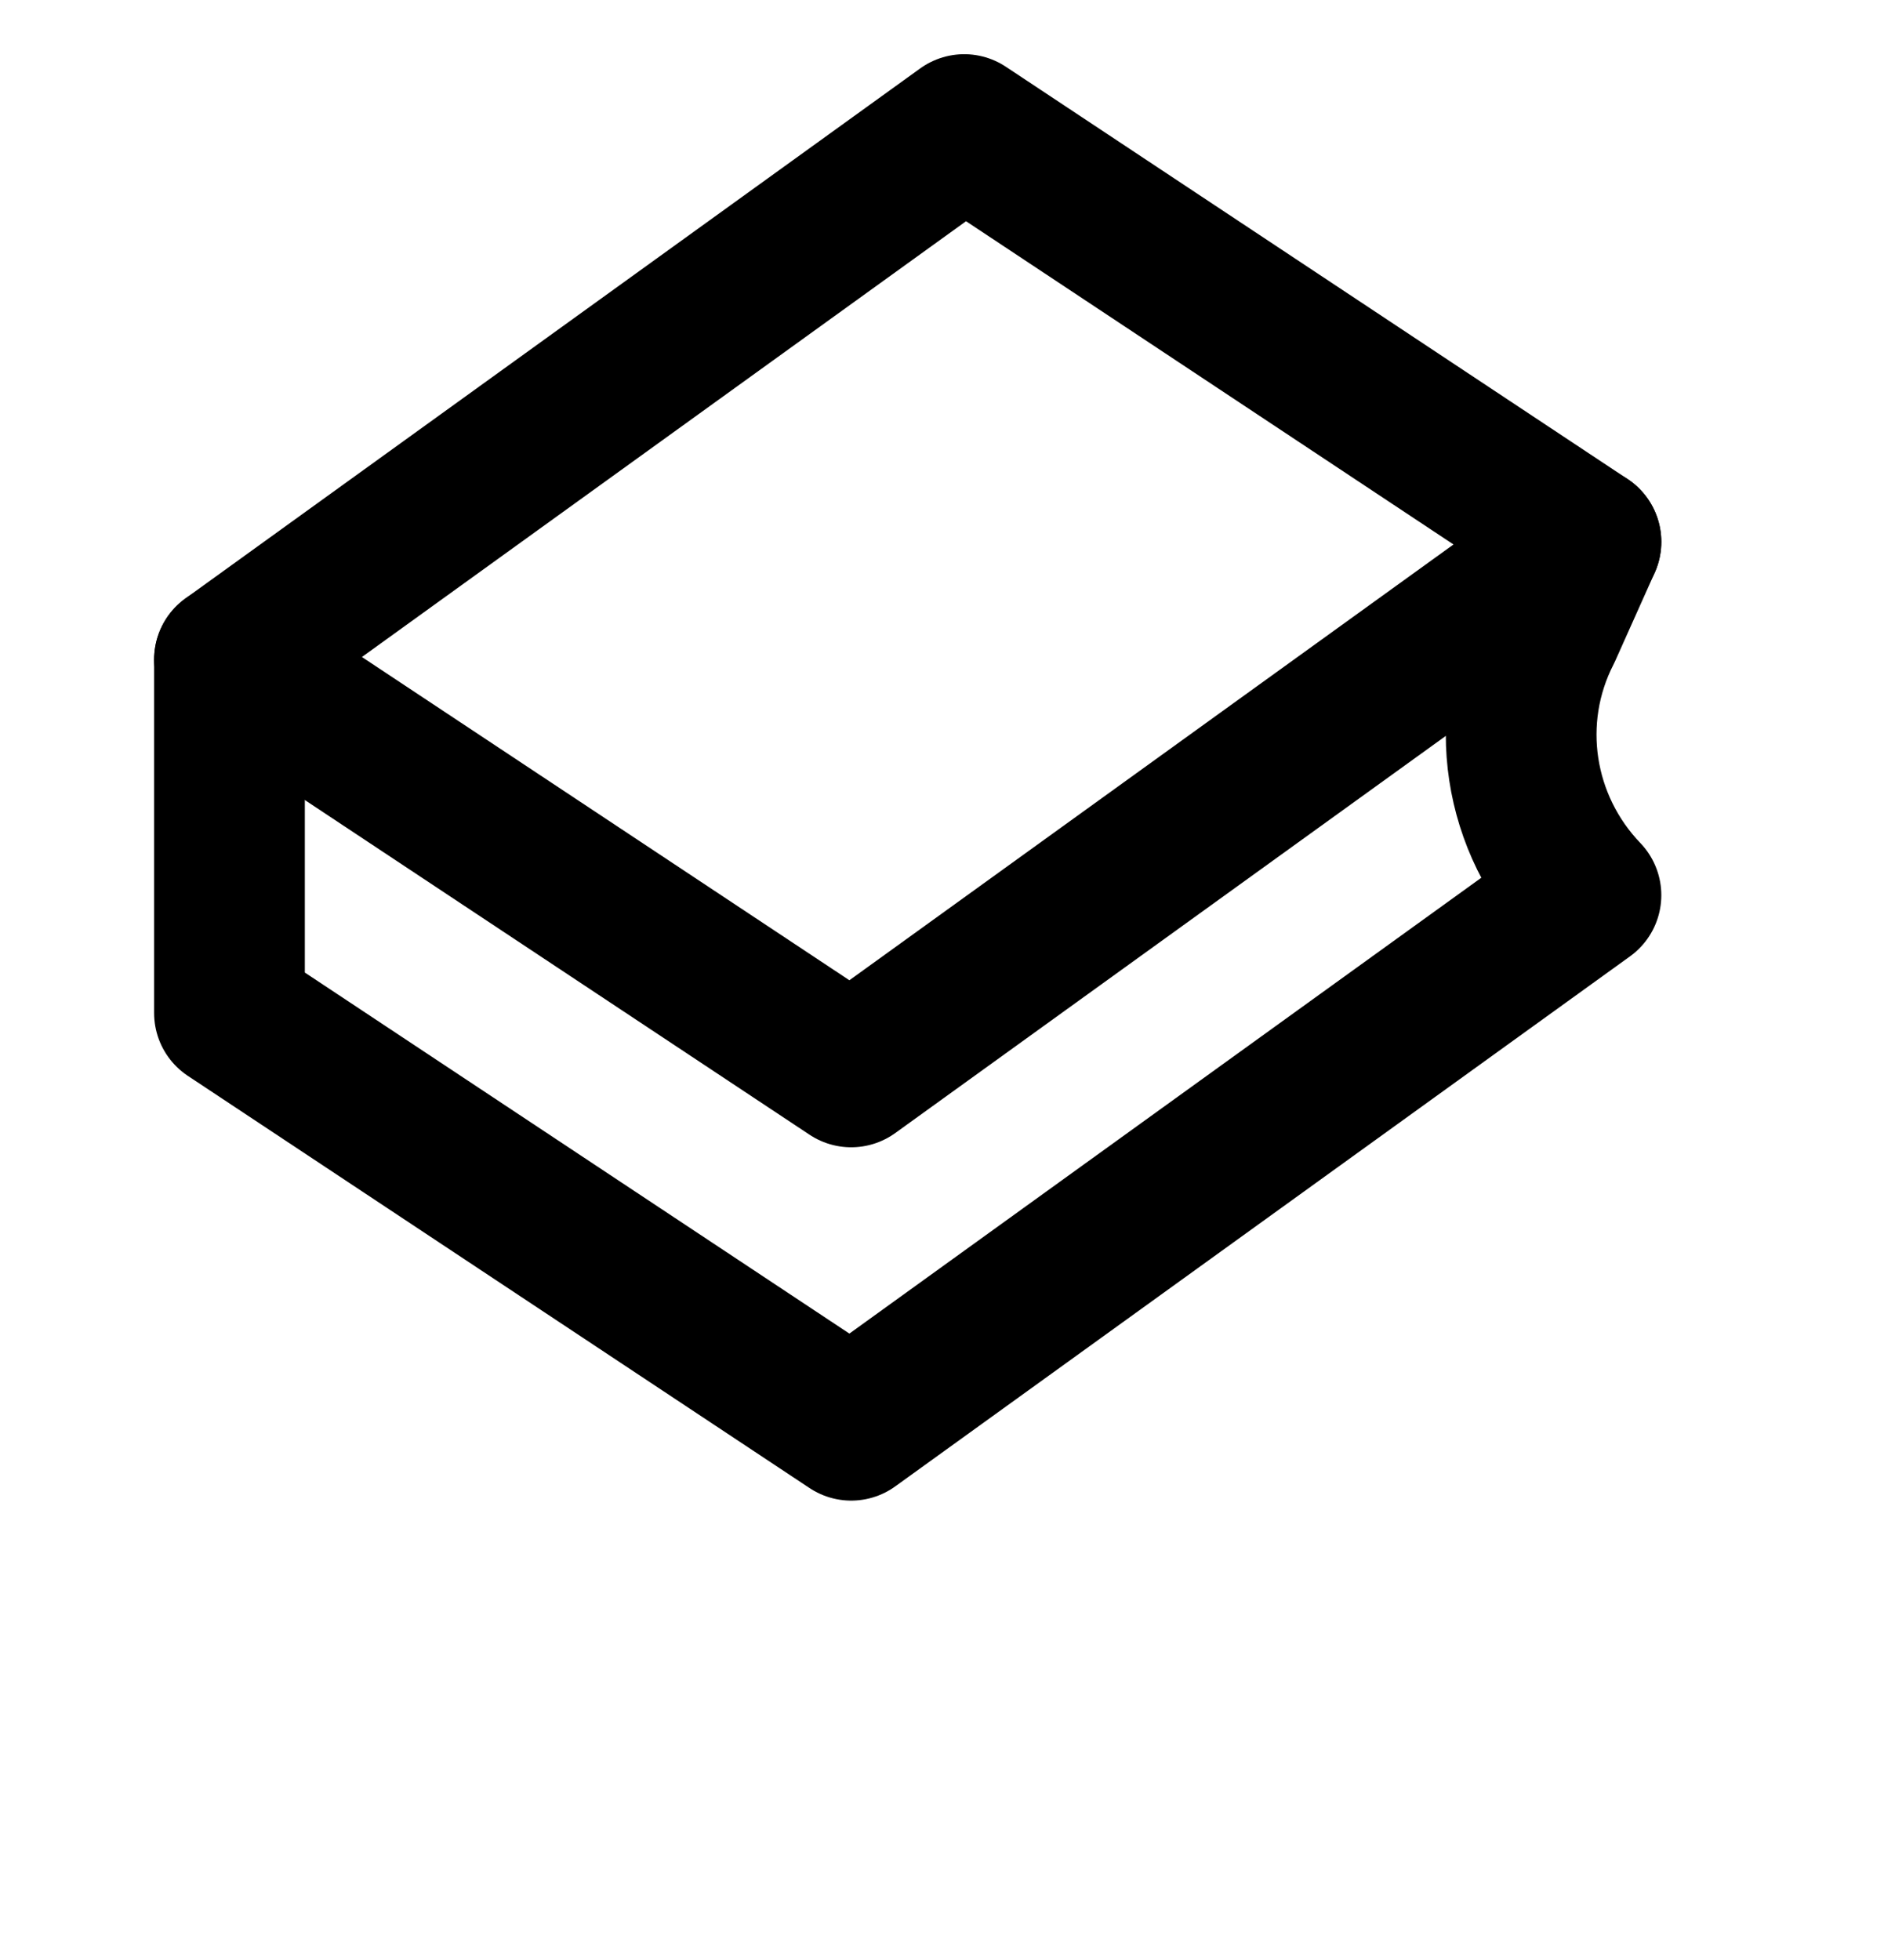 <svg width="25" height="26" viewBox="0 0 25 26" fill="none" xmlns="http://www.w3.org/2000/svg">
<g clip-path="url(#clip0_23_2594)">
<path d="M3.045 8.75L11.295 14.219L21.045 7.188L12.795 1.719L3.045 8.75Z" stroke="black" stroke-width="2" stroke-miterlimit="10" stroke-linecap="round" stroke-linejoin="round"/>
<path d="M3.045 8.75V13.438L11.295 18.906L21.045 11.875C20.145 10.938 19.92 9.531 20.52 8.36L21.045 7.188" stroke="black" stroke-width="2" stroke-miterlimit="10" stroke-linecap="round" stroke-linejoin="round"/>
</g>
<defs>
<clipPath id="clip0_23_2594">
<rect width="24" height="25" fill="white" transform="translate(0.045 0.156)"/>
</clipPath>
</defs>
</svg>
